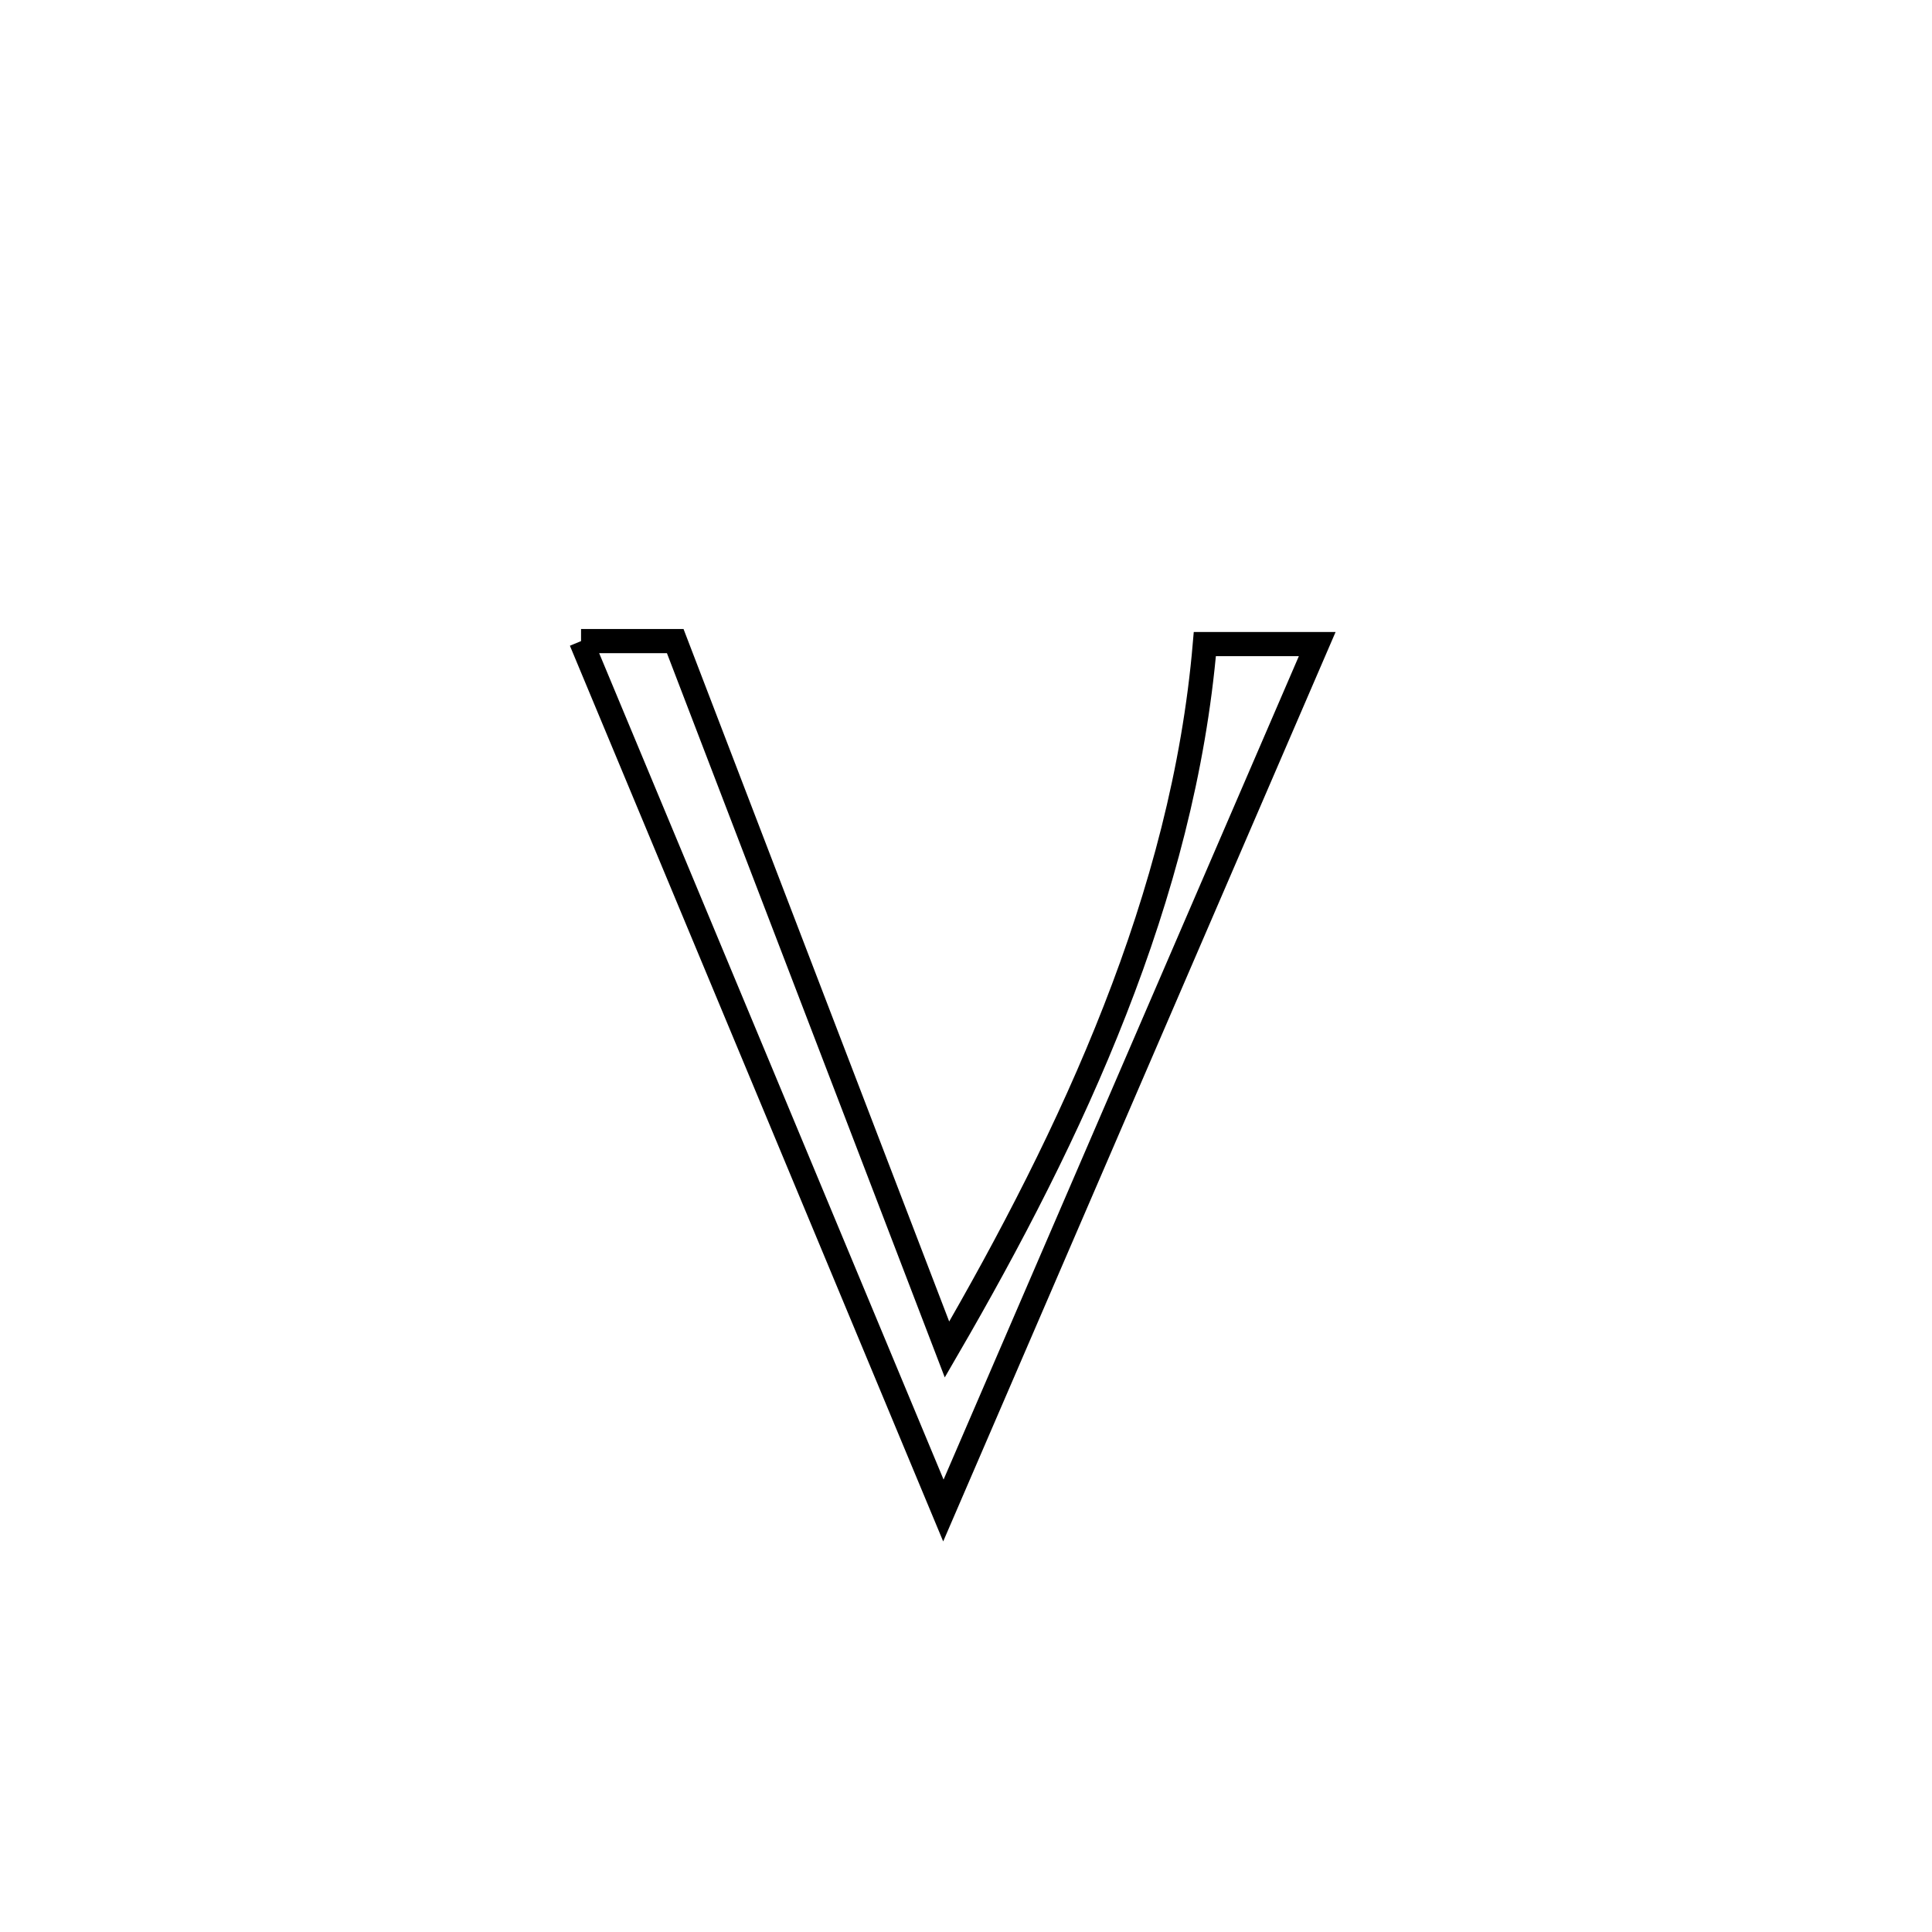 <svg xmlns="http://www.w3.org/2000/svg" viewBox="0.0 0.0 24.0 24.0" height="200px" width="200px"><path fill="none" stroke="black" stroke-width=".3" stroke-opacity="1.0"  filling="0" d="M7.218 7.964 L7.218 7.964 C7.608 7.964 7.998 7.964 8.388 7.964 L8.388 7.964 C8.95 9.43 9.513 10.897 10.076 12.364 C10.639 13.83 11.202 15.297 11.764 16.764 L11.764 16.764 C12.546 15.417 13.28 14.01 13.851 12.548 C14.423 11.087 14.833 9.569 14.967 8.001 L14.967 8.001 C15.432 8.001 15.897 8.001 16.363 8.001 L16.363 8.001 C15.589 9.795 14.815 11.588 14.041 13.382 C13.267 15.176 12.493 16.97 11.719 18.764 L11.719 18.764 C10.969 16.964 10.219 15.164 9.469 13.364 C8.718 11.564 7.968 9.764 7.218 7.964 L7.218 7.964"></path></svg>